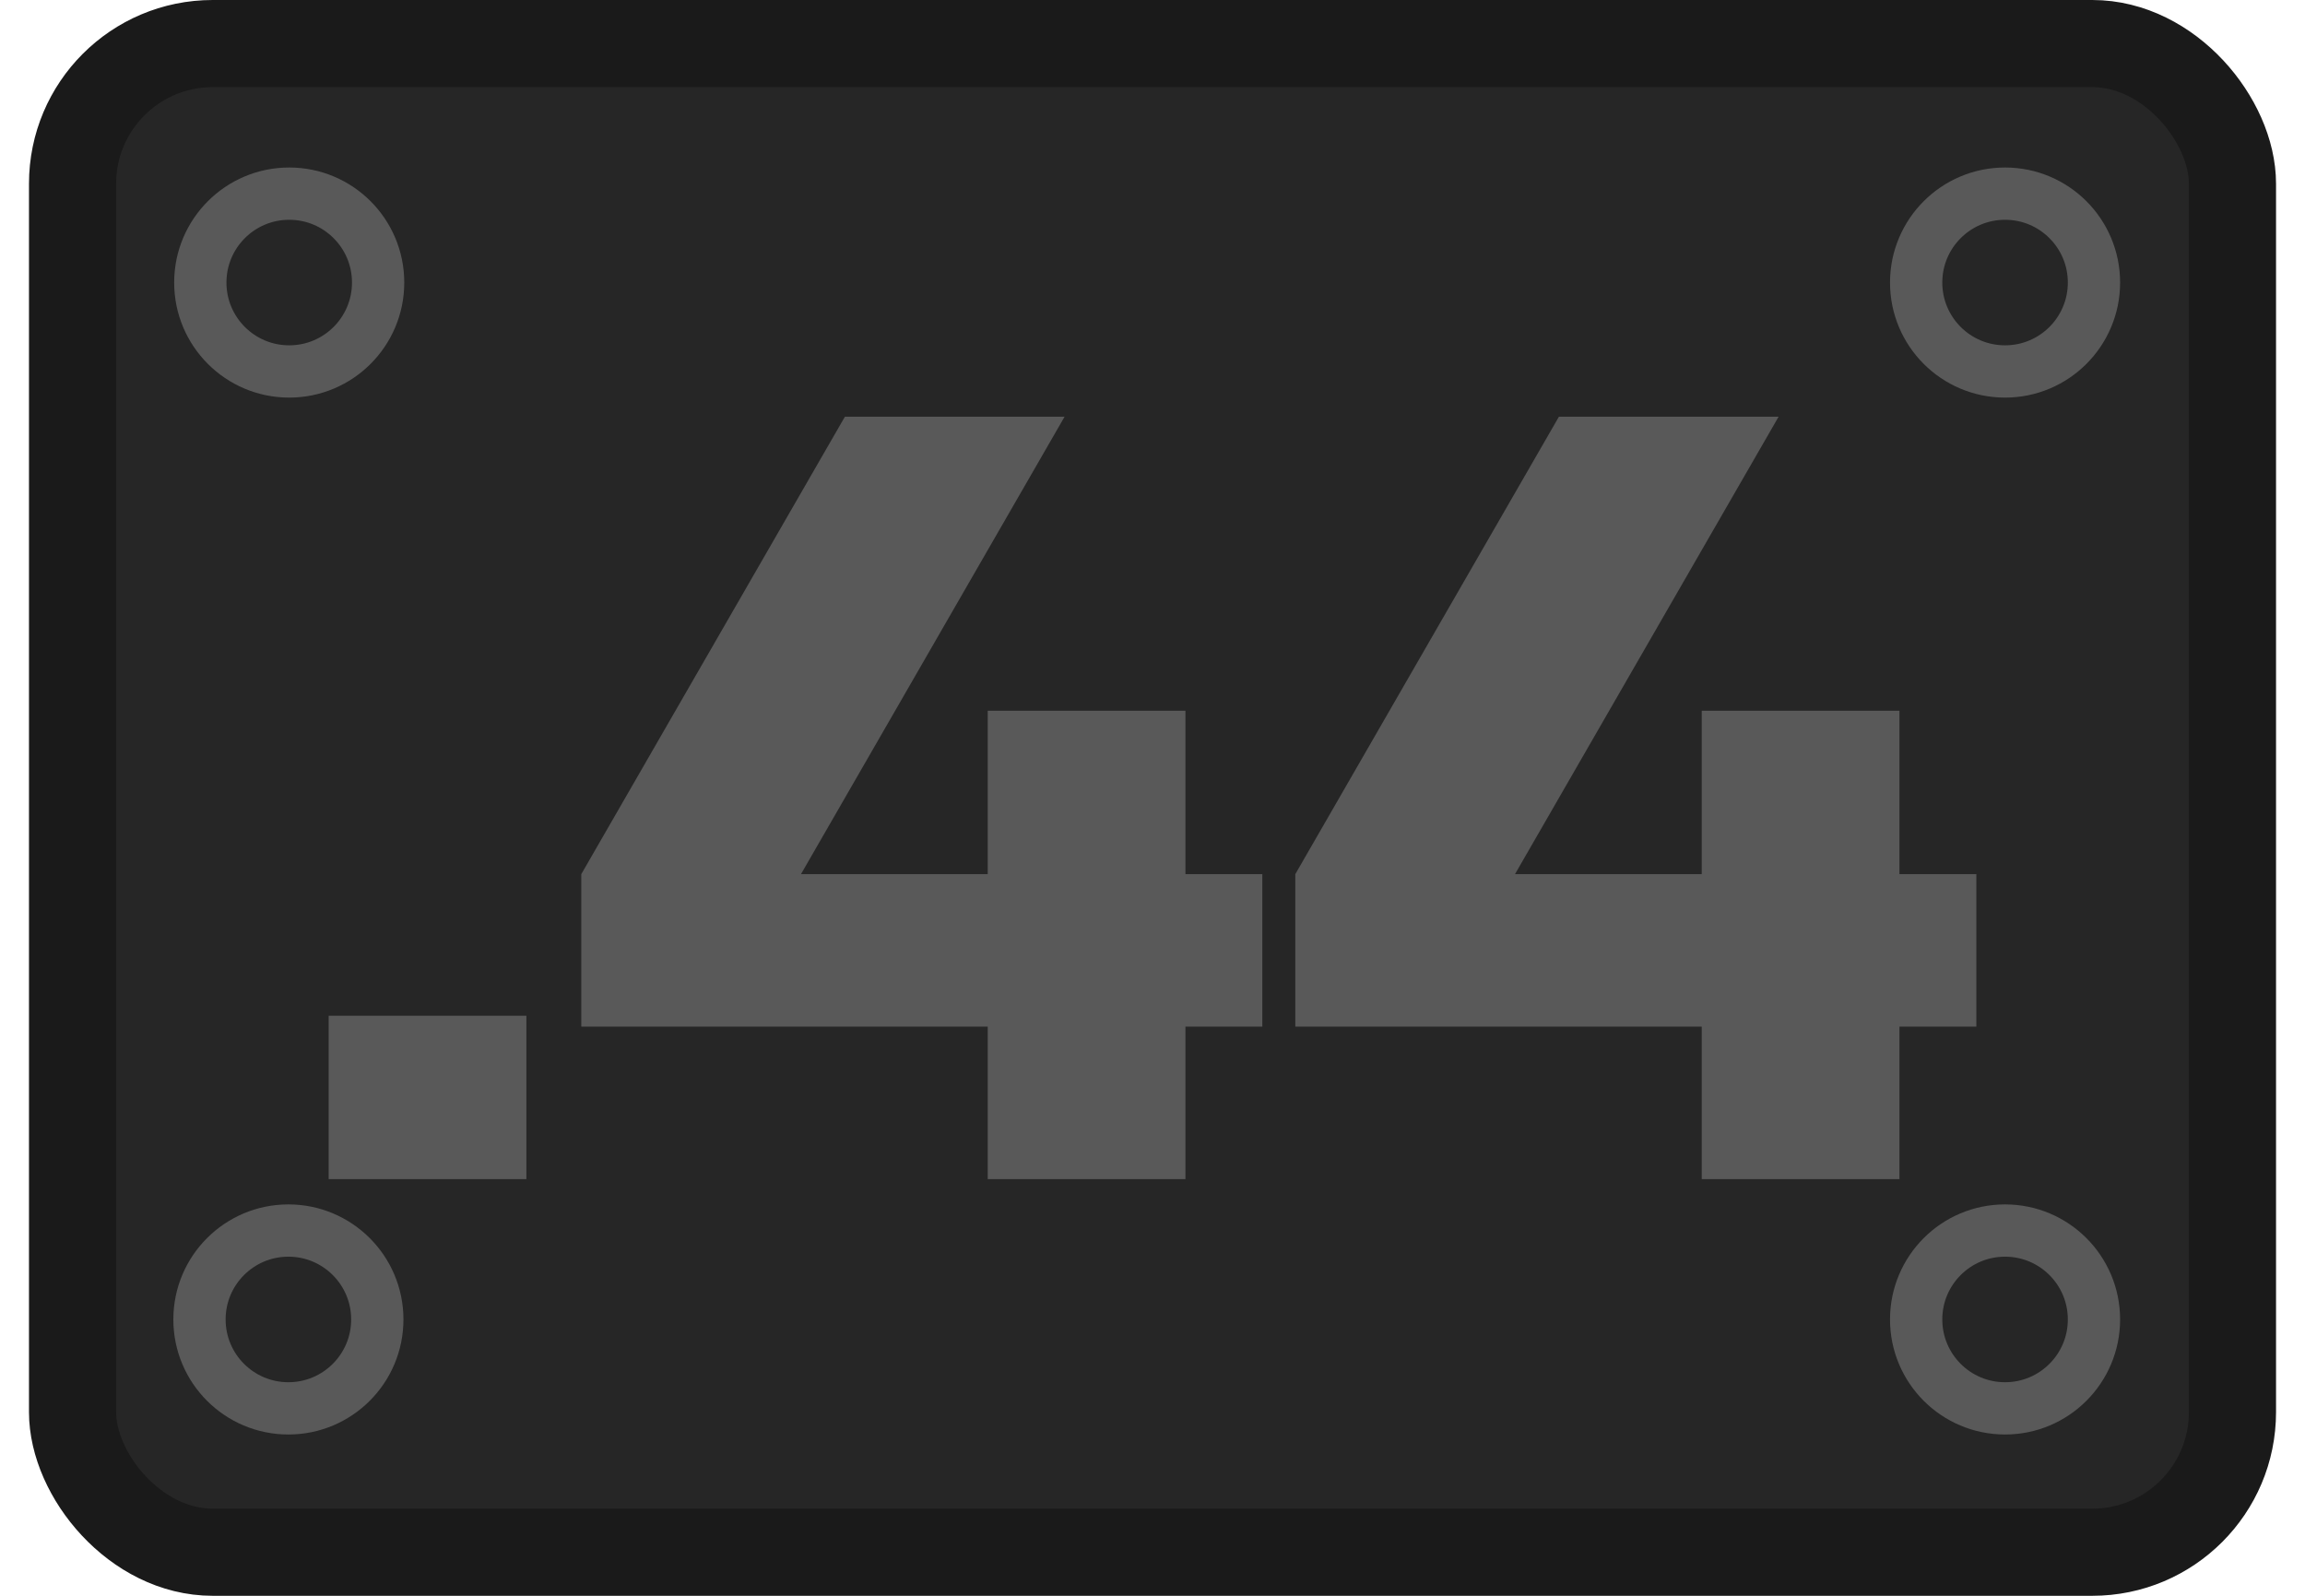 <?xml version="1.0" encoding="UTF-8" standalone="no"?>
<!-- Created with Inkscape (http://www.inkscape.org/) -->

<svg
   width="72"
   height="49.846"
   viewBox="0 0 136.477 96.921"
   version="1.1"
   id="svg1"
   sodipodi:docname="44mag.svg"
   inkscape:version="1.3.2 (091e20e, 2023-11-25, custom)"
   xmlns:inkscape="http://www.inkscape.org/namespaces/inkscape"
   xmlns:sodipodi="http://sodipodi.sourceforge.net/DTD/sodipodi-0.dtd"
   xmlns="http://www.w3.org/2000/svg"
   xmlns:svg="http://www.w3.org/2000/svg">
  <sodipodi:namedview
     id="namedview1"
     pagecolor="#ffffff"
     bordercolor="#000000"
     borderopacity="0.25"
     inkscape:showpageshadow="2"
     inkscape:pageopacity="0.0"
     inkscape:pagecheckerboard="0"
     inkscape:deskcolor="#d1d1d1"
     inkscape:document-units="mm"
     inkscape:zoom="0.71713664"
     inkscape:cx="397.4138"
     inkscape:cy="338.15034"
     inkscape:window-width="1920"
     inkscape:window-height="1001"
     inkscape:window-x="-9"
     inkscape:window-y="-9"
     inkscape:window-maximized="1"
     inkscape:current-layer="layer1" />
  <defs
     id="defs1" />
  <g
     inkscape:label="Layer 1"
     inkscape:groupmode="layer"
     id="layer1">
    <rect
       style="fill:#262626;fill-opacity:1;stroke:#1a1a1a;stroke-width:5.292;stroke-linecap:round;stroke-linejoin:round;stroke-miterlimit:0;stroke-dasharray:none;stroke-opacity:1"
       id="rect1-3-3"
       width="131.186"
       height="91.63"
       x="2.646"
       y="2.646"
       ry="8.512"
       inkscape:label="rect1" />
    <circle
       style="fill:#262626;fill-opacity:1;stroke:#595959;stroke-width:3.175;stroke-linecap:round;stroke-linejoin:round;stroke-miterlimit:0;stroke-dasharray:none;stroke-opacity:1"
       id="path1-0-5-9"
       cx="15.806"
       cy="17.161"
       r="5.4" />
    <circle
       style="fill:#262626;fill-opacity:1;stroke:#595959;stroke-width:3.175;stroke-linecap:round;stroke-linejoin:round;stroke-miterlimit:0;stroke-dasharray:none;stroke-opacity:1"
       id="path1-7-8-5"
       cx="15.756"
       cy="80.138"
       r="5.4" />
    <circle
       style="fill:#262626;fill-opacity:1;stroke:#595959;stroke-width:3.175;stroke-linecap:round;stroke-linejoin:round;stroke-miterlimit:0;stroke-dasharray:none;stroke-opacity:1"
       id="path1-7-9-40-4"
       cx="120.02"
       cy="80.138"
       r="5.4" />
    <circle
       style="fill:#262626;fill-opacity:1;stroke:#595959;stroke-width:3.175;stroke-linecap:round;stroke-linejoin:round;stroke-miterlimit:0;stroke-dasharray:none;stroke-opacity:1"
       id="path1-7-9-4-4-91"
       cx="120.02"
       cy="17.161"
       r="5.4" />
    <path
       d="m 18.201,61.692 h 12.009 v 9.923 H 18.201 Z m 40.03,0.662 H 33.545 v -9.262 l 16.012,-27.785 h 13.343 l -16.012,27.785 h 11.342 v -9.923 h 12.009 v 9.923 h 4.67 v 9.262 h -4.67 v 9.262 h -12.009 z m 43.366,0 H 76.912 v -9.262 l 16.012,-27.785 h 13.343 l -16.012,27.785 h 11.342 v -9.923 h 12.009 v 9.923 h 4.67 v 9.262 h -4.67 v 9.262 h -12.009 z"
       id="text1-6-4-5-7"
       style="font-size:66.436px;font-family:'Russo One';-inkscape-font-specification:'Russo One';fill:#595959;fill-opacity:1;stroke:#252541;stroke-width:0;stroke-linecap:round;stroke-linejoin:round;stroke-miterlimit:0"
       aria-label=".44" />
  </g>
</svg>
